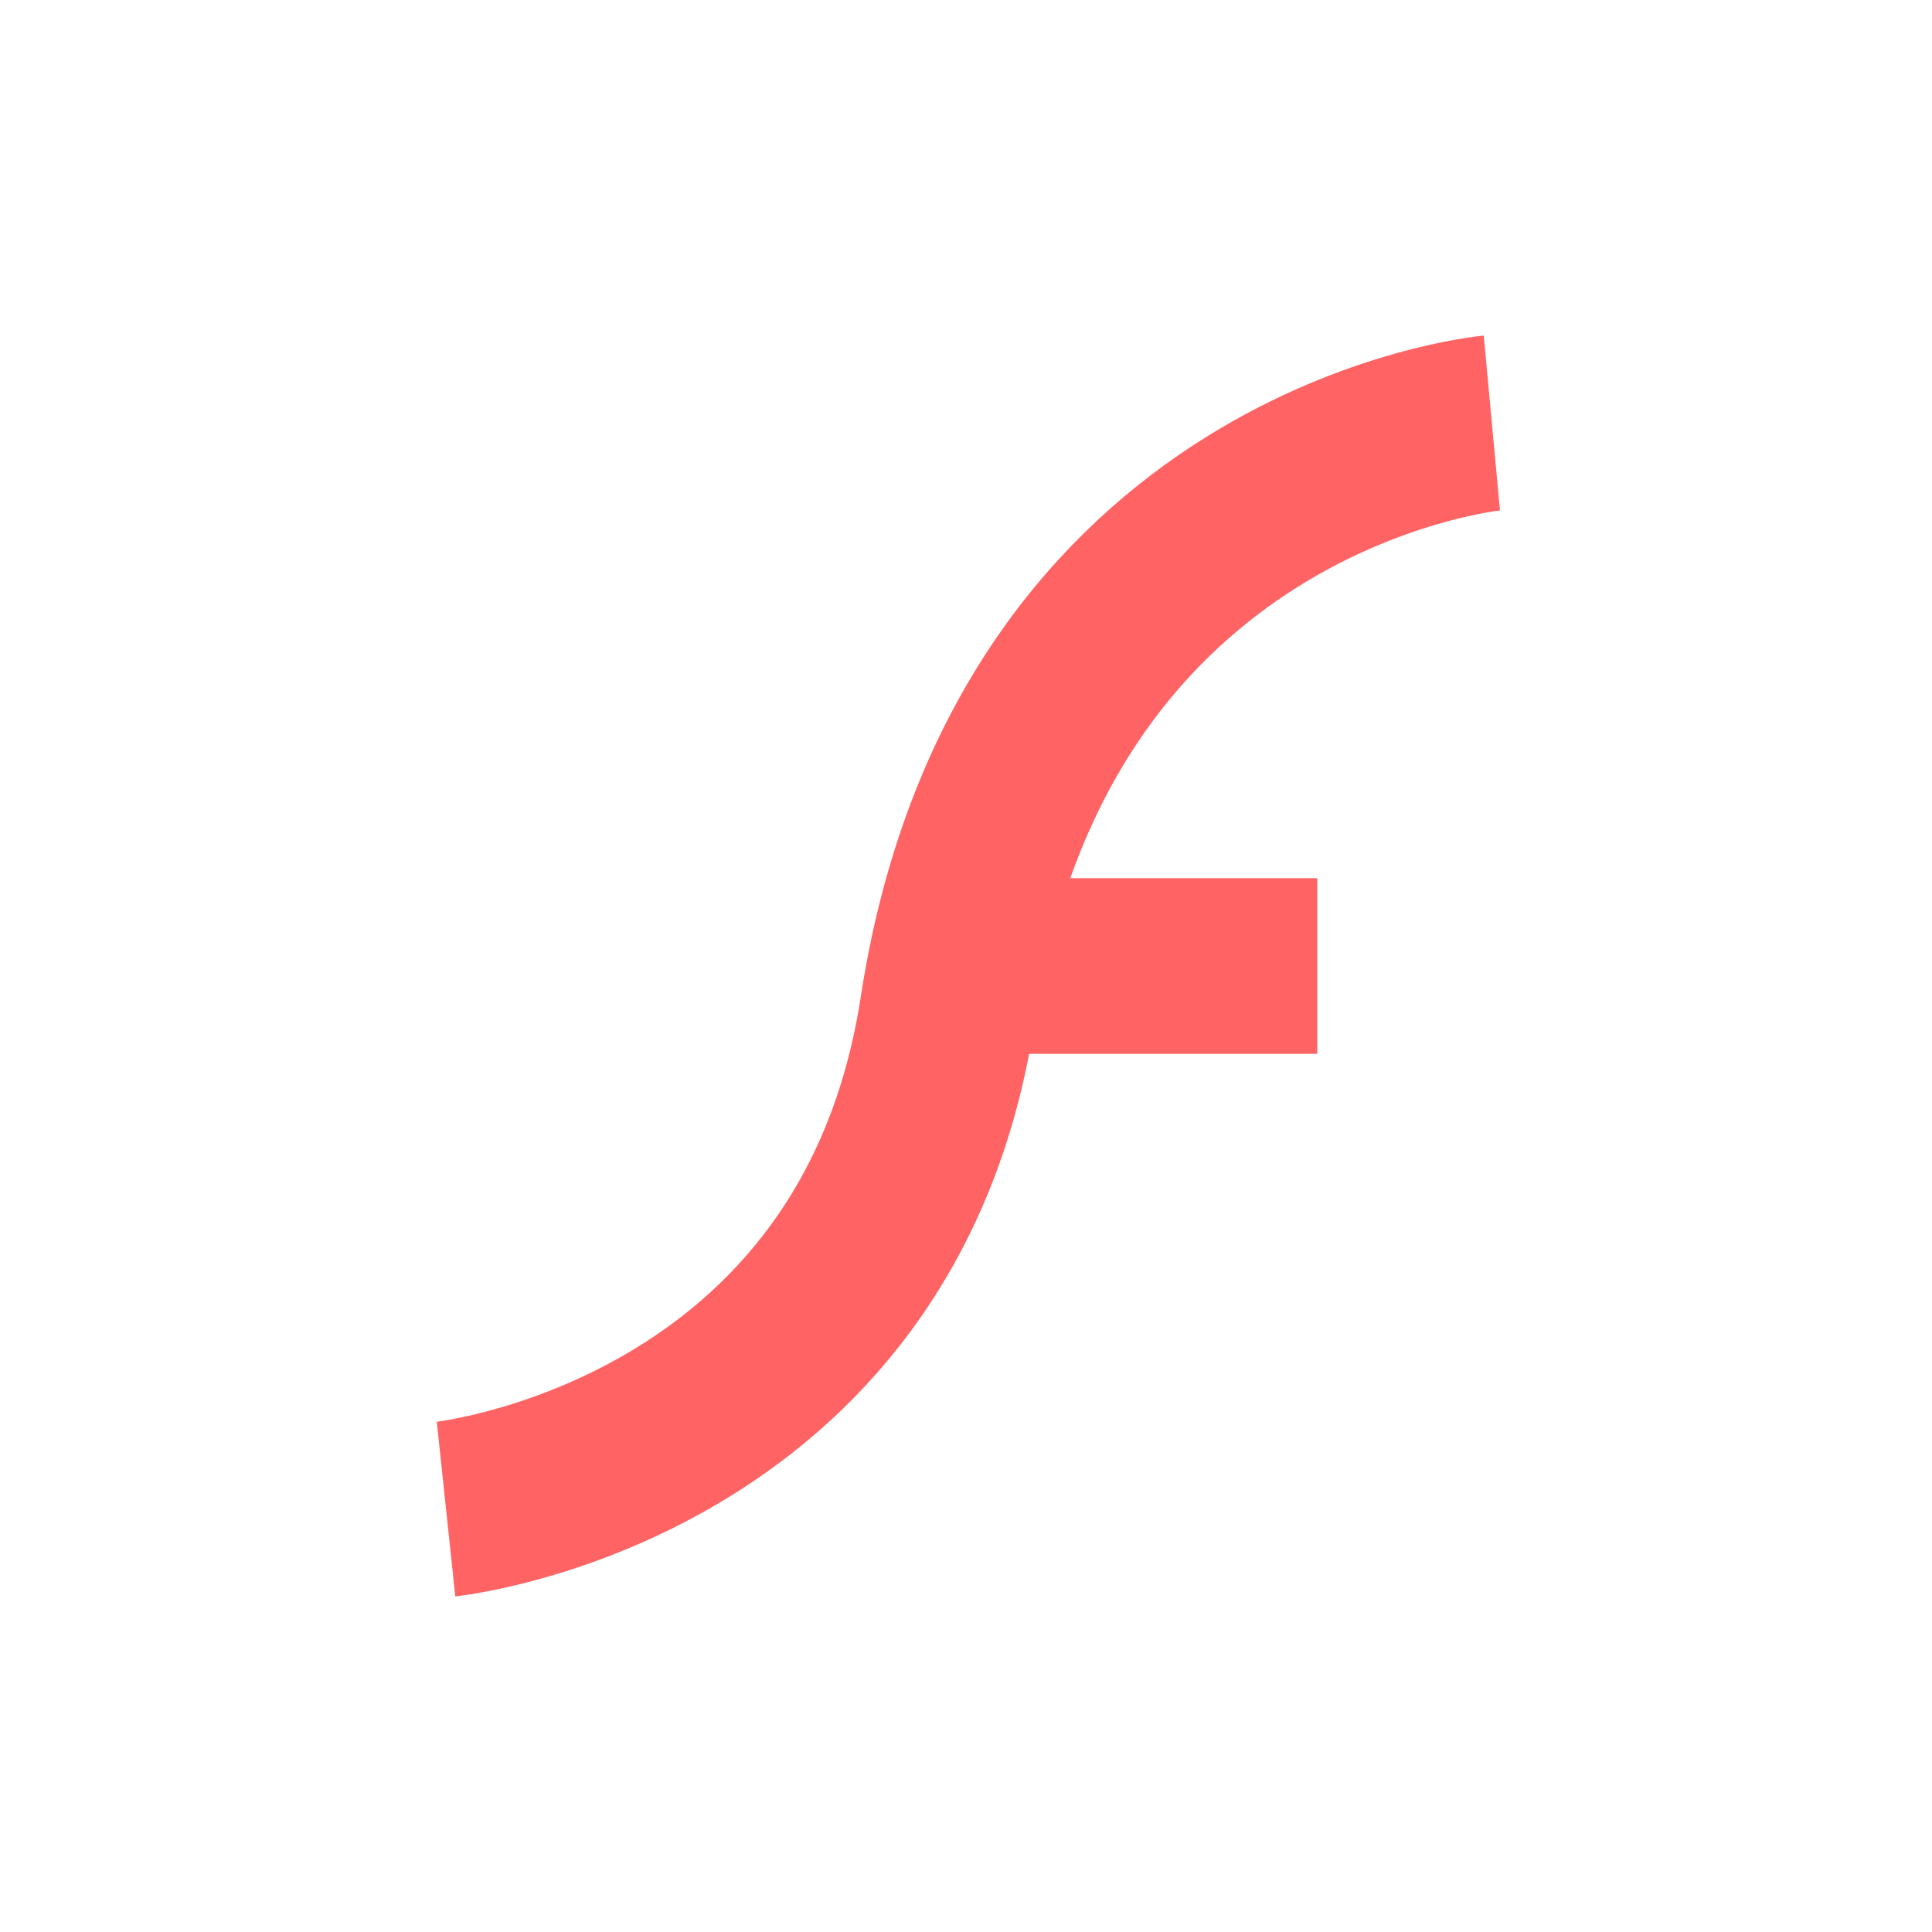 <?xml version="1.0" encoding="utf-8"?>
<!-- Generator: Adobe Illustrator 15.0.0, SVG Export Plug-In . SVG Version: 6.00 Build 0)  -->
<!DOCTYPE svg PUBLIC "-//W3C//DTD SVG 1.1//EN" "http://www.w3.org/Graphics/SVG/1.1/DTD/svg11.dtd">
<svg version="1.1" id="图层_1" xmlns="http://www.w3.org/2000/svg" xmlns:xlink="http://www.w3.org/1999/xlink" x="0px" y="0px"
	 width="22px" height="22px" viewBox="0 0 22 22" enable-background="new 0 0 22 22" xml:space="preserve">
<path fill="none" stroke="#FF6363" stroke-width="2" stroke-miterlimit="10" d="M5.079,17.184c0,0,4.937-0.523,5.715-5.708
	c0.966-6.174,6.194-6.659,6.194-6.659"/>
<line fill="none" stroke="#FF6363" stroke-width="2" stroke-miterlimit="10" x1="15" y1="11" x2="11" y2="11"/>
</svg>
